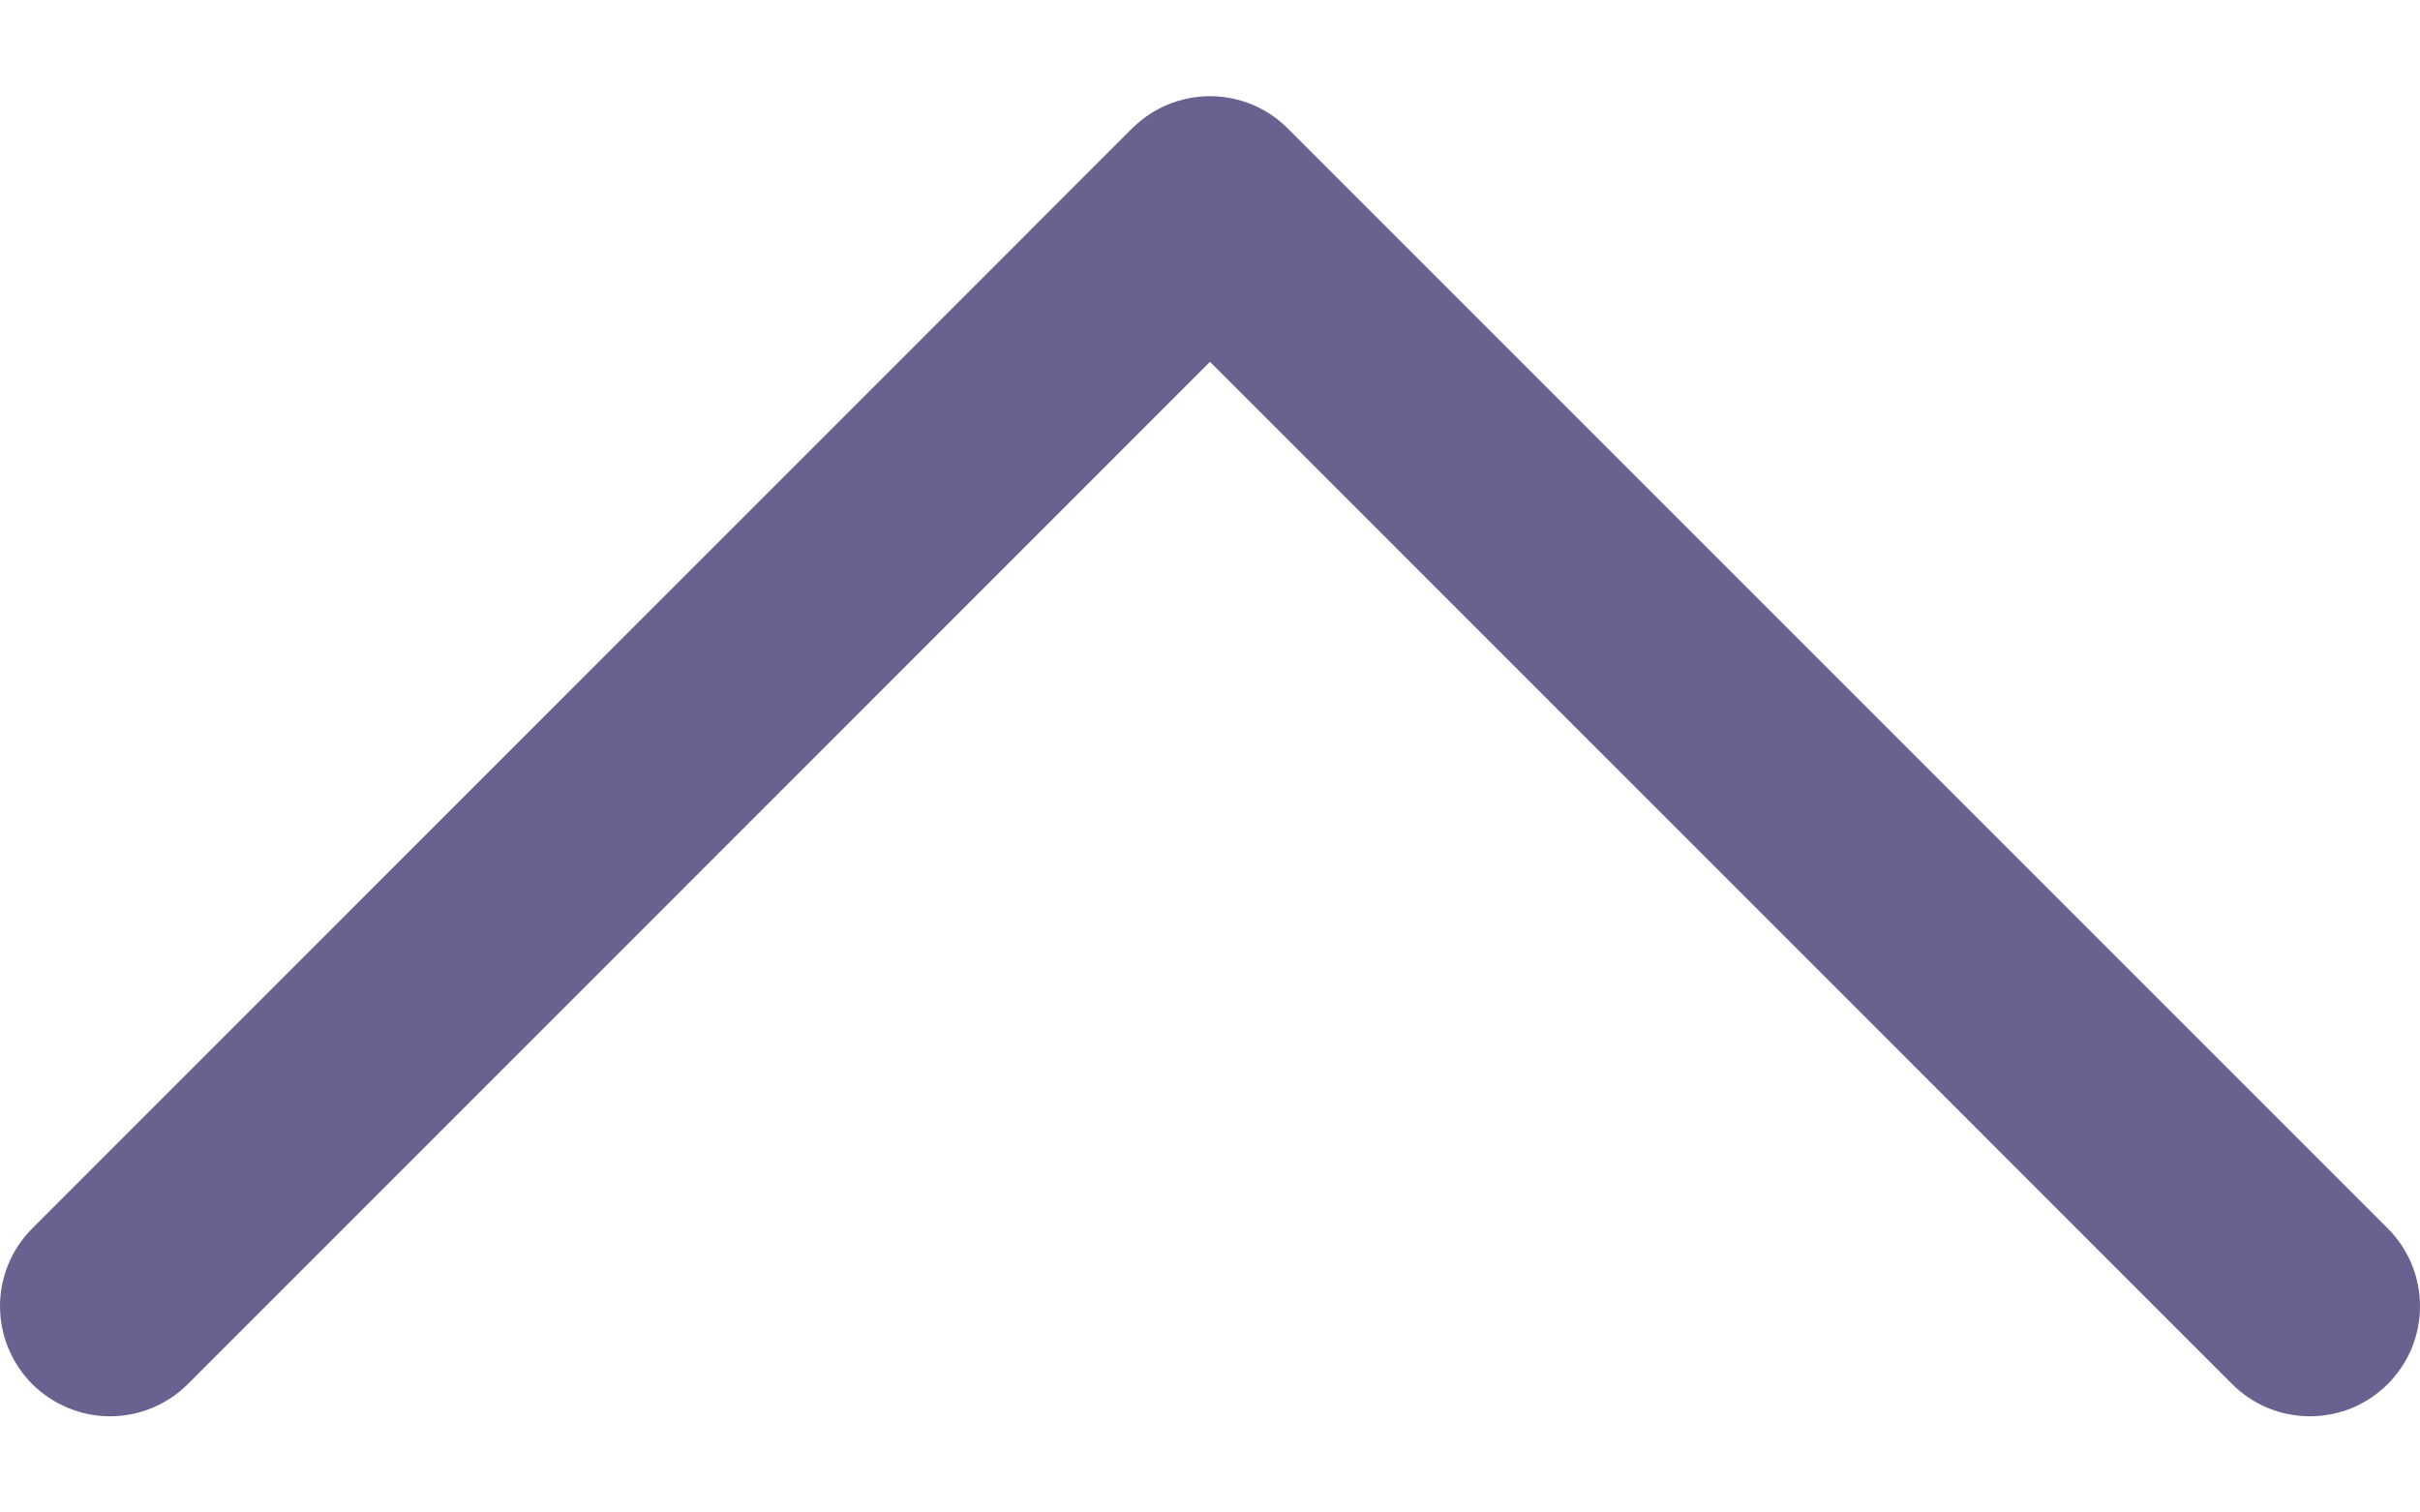 <svg width="16" height="10" viewBox="0 0 16 10" fill="none" xmlns="http://www.w3.org/2000/svg">
<path d="M15.787 9.151C15.719 9.218 15.639 9.272 15.551 9.309C15.462 9.345 15.368 9.364 15.272 9.364C15.177 9.364 15.082 9.345 14.994 9.309C14.905 9.272 14.825 9.218 14.758 9.151L8 2.392L1.242 9.151C1.106 9.287 0.921 9.364 0.728 9.364C0.535 9.364 0.35 9.287 0.213 9.151C0.077 9.014 3.8041e-09 8.829 0 8.636C-3.8041e-09 8.443 0.077 8.258 0.213 8.122L7.485 0.849C7.553 0.782 7.633 0.728 7.721 0.691C7.81 0.655 7.904 0.636 8 0.636C8.095 0.636 8.19 0.655 8.278 0.691C8.367 0.728 8.447 0.782 8.514 0.849L15.787 8.122C15.854 8.189 15.908 8.269 15.945 8.358C15.981 8.446 16 8.541 16 8.636C16 8.732 15.981 8.826 15.945 8.915C15.908 9.003 15.854 9.083 15.787 9.151Z" fill="#696291"/>
</svg>
